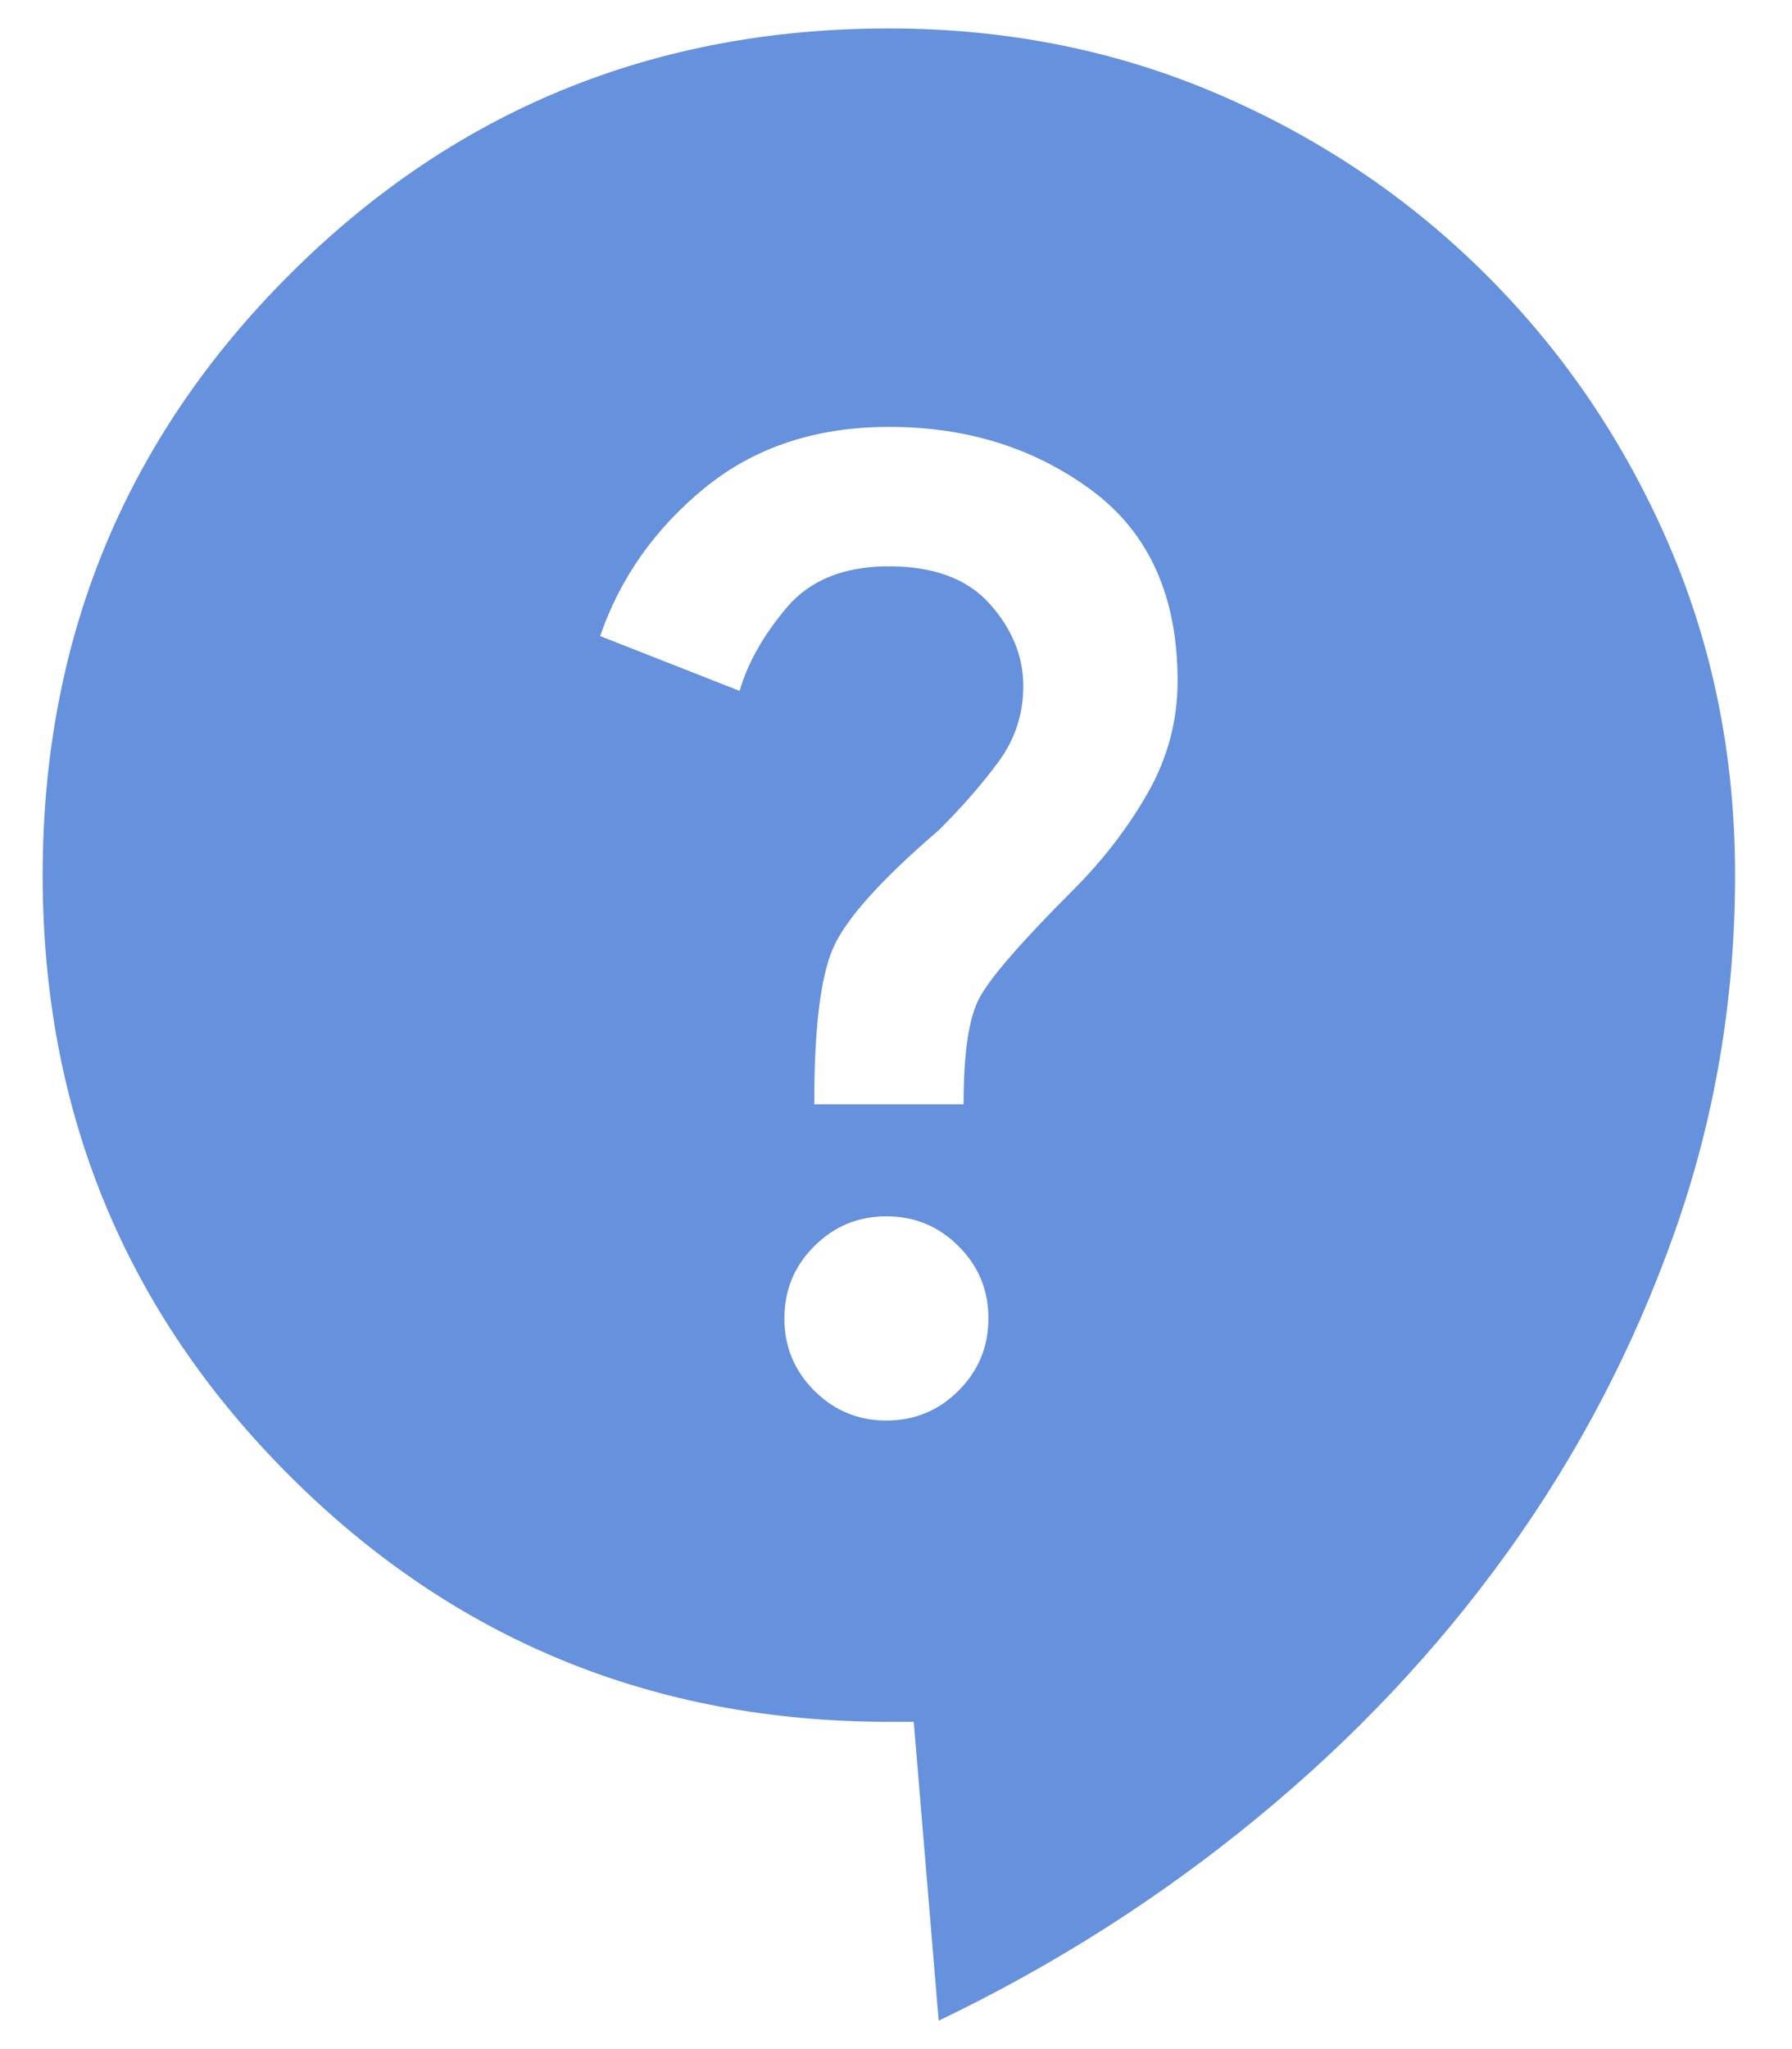 <svg width="21" height="24" viewBox="0 0 21 24" fill="none" xmlns="http://www.w3.org/2000/svg">
<path d="M11 23.667L10.708 20.167H10.417C7.656 20.167 5.312 19.204 3.388 17.279C1.462 15.354 0.5 13.011 0.5 10.25C0.5 7.489 1.462 5.146 3.388 3.221C5.312 1.296 7.656 0.333 10.417 0.333C11.797 0.333 13.086 0.591 14.282 1.106C15.478 1.621 16.528 2.33 17.432 3.235C18.336 4.14 19.045 5.19 19.56 6.385C20.075 7.58 20.333 8.869 20.333 10.25C20.333 11.709 20.095 13.108 19.618 14.45C19.141 15.792 18.49 17.036 17.664 18.183C16.838 19.331 15.856 20.371 14.718 21.304C13.58 22.238 12.341 23.025 11 23.667ZM10.387 16.638C10.718 16.638 11 16.521 11.233 16.288C11.467 16.054 11.583 15.772 11.583 15.442C11.583 15.111 11.467 14.829 11.233 14.596C11 14.363 10.718 14.246 10.387 14.246C10.057 14.246 9.775 14.363 9.542 14.596C9.308 14.829 9.192 15.111 9.192 15.442C9.192 15.772 9.308 16.054 9.542 16.288C9.775 16.521 10.057 16.638 10.387 16.638ZM9.542 12.934H11.292C11.292 12.35 11.35 11.942 11.467 11.709C11.583 11.475 11.953 11.047 12.575 10.425C12.925 10.075 13.217 9.696 13.45 9.288C13.683 8.879 13.8 8.442 13.8 7.975C13.8 6.984 13.464 6.24 12.793 5.743C12.122 5.247 11.33 4.999 10.417 5C9.561 5 8.842 5.239 8.258 5.715C7.675 6.192 7.267 6.77 7.033 7.45L8.667 8.092C8.764 7.761 8.949 7.435 9.221 7.114C9.493 6.793 9.892 6.633 10.417 6.633C10.942 6.633 11.335 6.779 11.597 7.071C11.859 7.363 11.991 7.684 11.992 8.034C11.992 8.364 11.894 8.661 11.7 8.924C11.506 9.187 11.272 9.454 11 9.725C10.319 10.309 9.906 10.771 9.76 11.111C9.614 11.452 9.541 12.059 9.542 12.934Z" fill="#0048C4" fill-opacity="0.6"/>
</svg>
